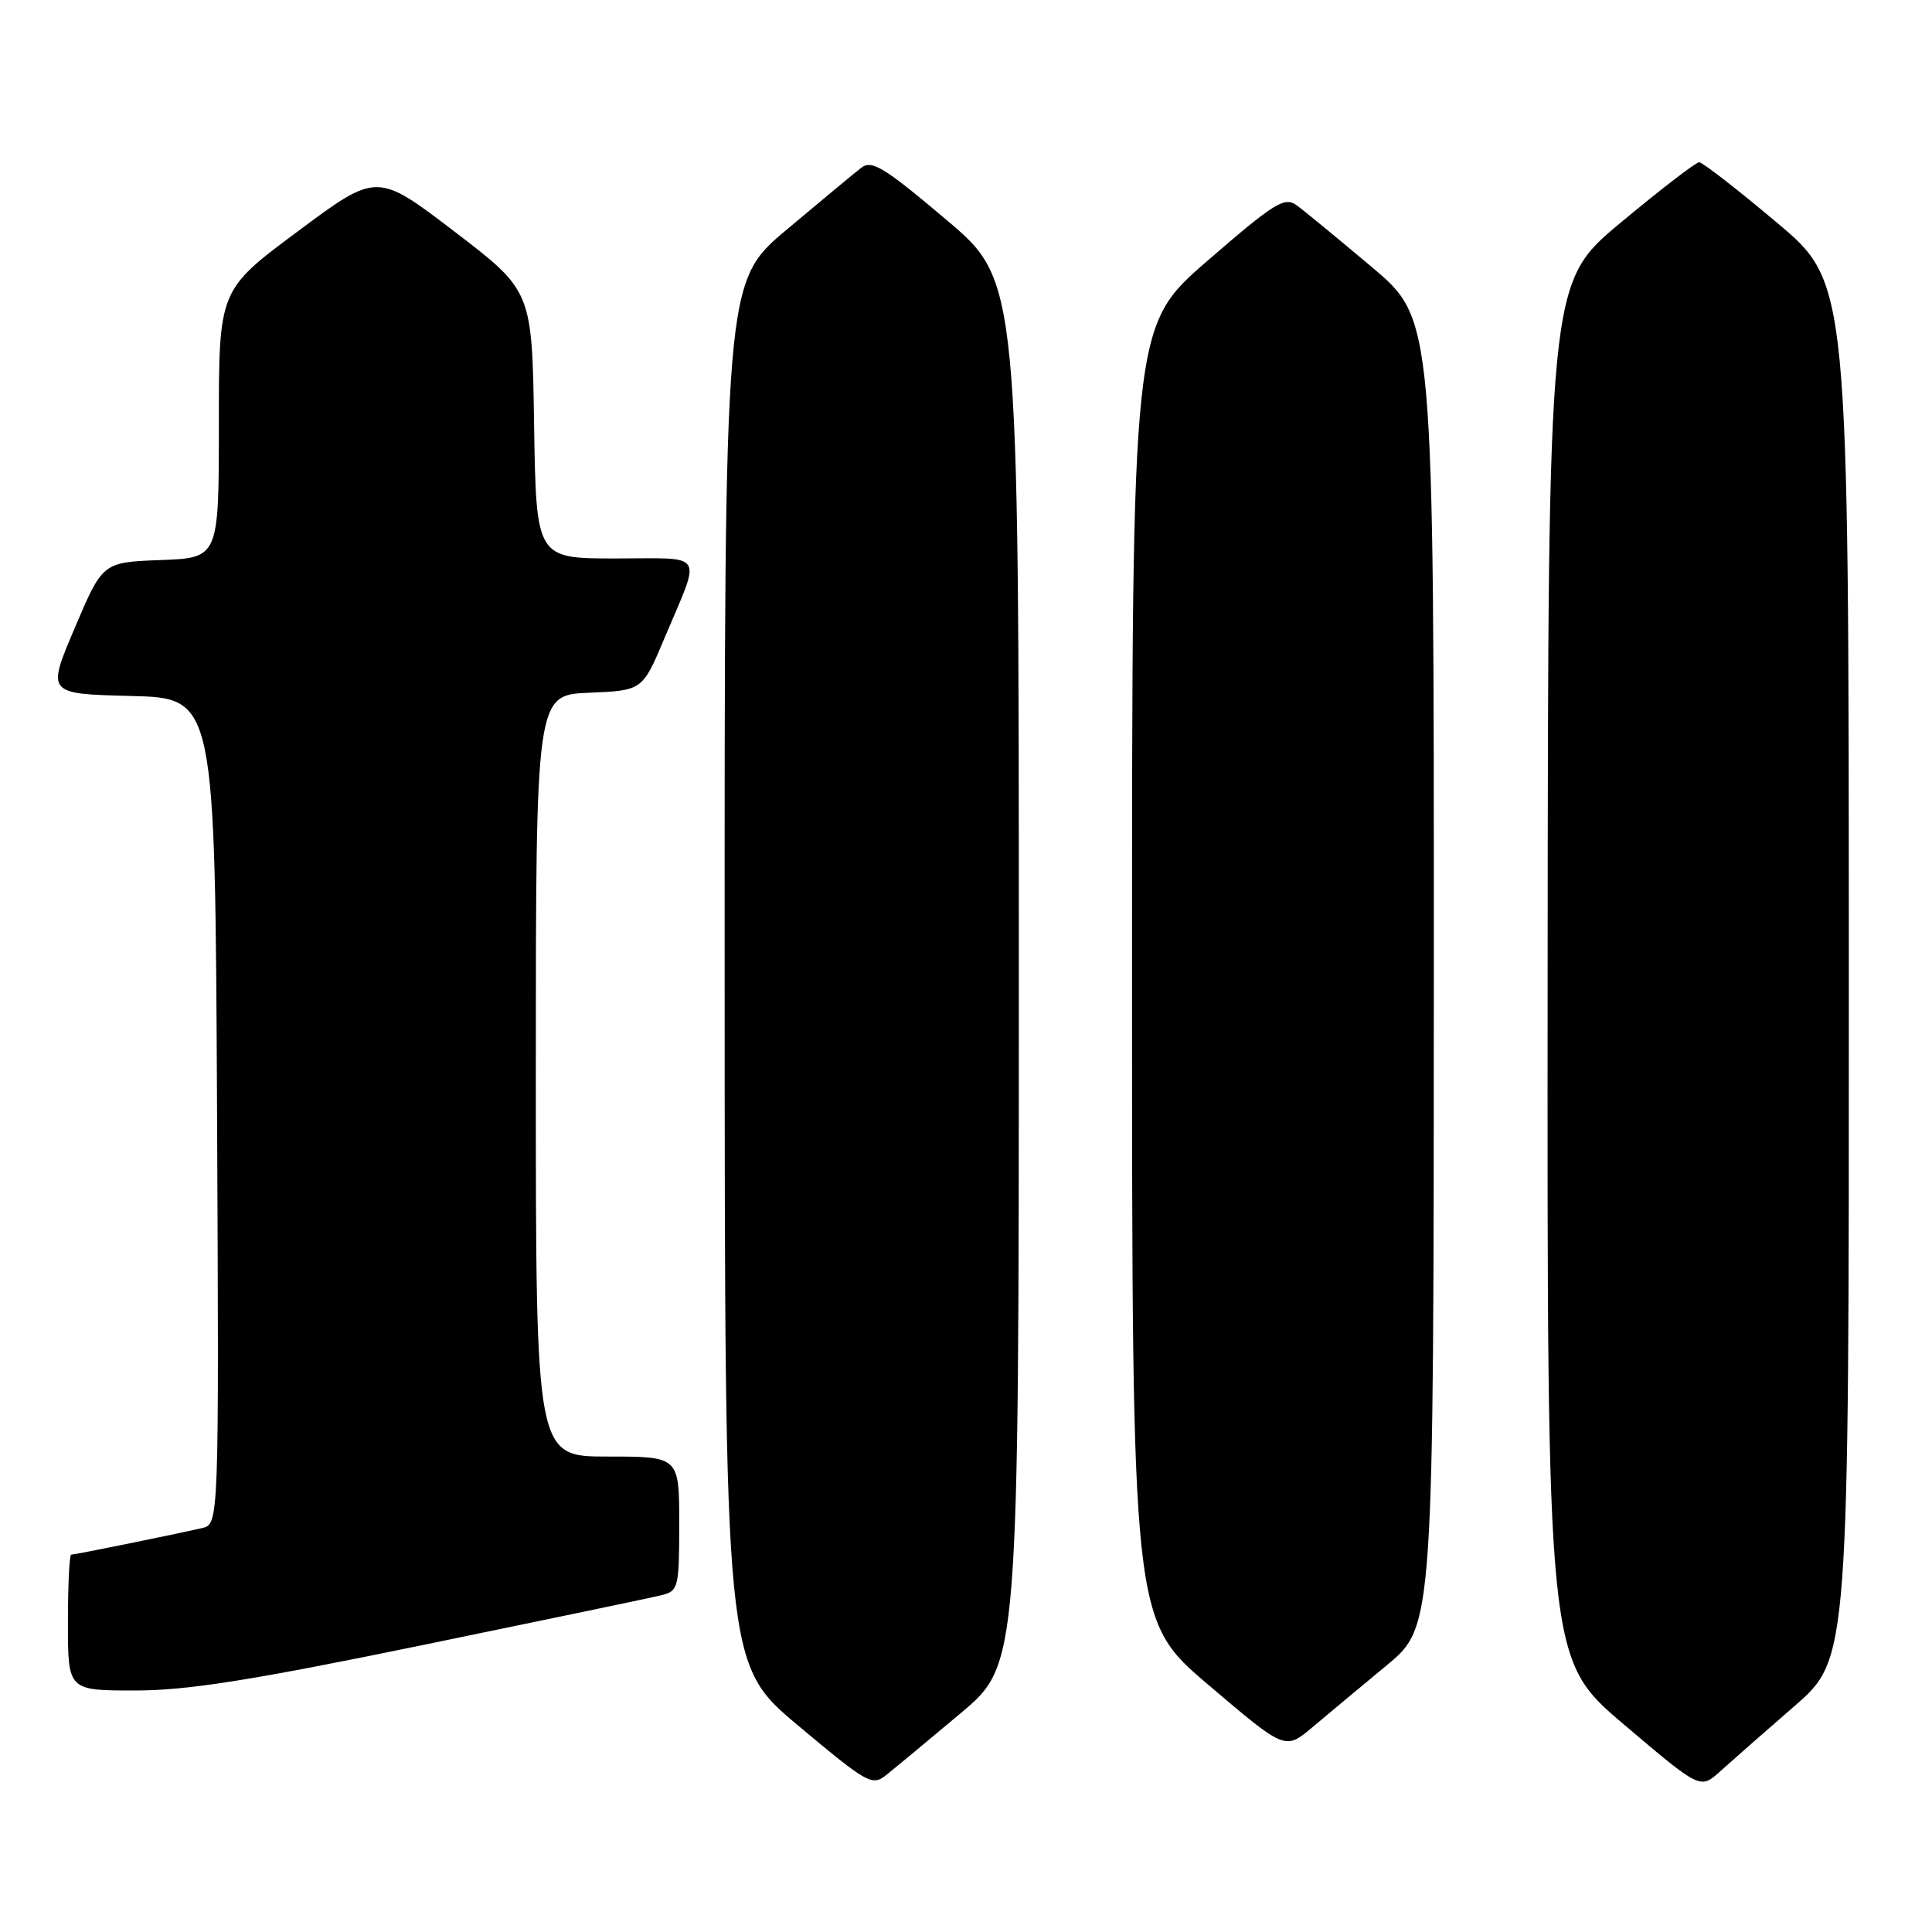 <?xml version="1.0" encoding="UTF-8" standalone="no"?>
<!DOCTYPE svg PUBLIC "-//W3C//DTD SVG 1.1//EN" "http://www.w3.org/Graphics/SVG/1.1/DTD/svg11.dtd" >
<svg xmlns="http://www.w3.org/2000/svg" xmlns:xlink="http://www.w3.org/1999/xlink" version="1.1" viewBox="0 0 256 256">
 <g >
 <path fill="currentColor"
d=" M 127.28 227.02 C 135.00 220.54 135.00 220.54 135.00 128.89 C 135.00 37.23 135.00 37.23 125.37 29.10 C 117.13 22.14 115.51 21.15 114.12 22.23 C 113.23 22.92 108.79 26.60 104.25 30.42 C 96.00 37.35 96.00 37.35 96.02 128.93 C 96.04 220.50 96.04 220.50 105.75 228.64 C 115.07 236.44 115.56 236.70 117.51 235.14 C 118.63 234.24 123.03 230.59 127.28 227.02 Z  M 237.75 226.09 C 245.00 219.79 245.00 219.79 244.98 128.65 C 244.96 37.50 244.96 37.50 235.45 29.50 C 230.22 25.10 225.59 21.50 225.15 21.50 C 224.71 21.50 220.03 25.10 214.75 29.50 C 205.13 37.50 205.13 37.50 205.07 128.68 C 205.00 219.86 205.00 219.86 215.15 228.48 C 225.29 237.09 225.29 237.09 227.90 234.74 C 229.33 233.45 233.76 229.55 237.75 226.09 Z  M 183.74 220.67 C 189.97 215.50 189.97 215.50 189.99 128.91 C 190.00 42.32 190.00 42.32 181.80 35.41 C 177.29 31.61 172.79 27.91 171.80 27.19 C 170.20 26.04 168.88 26.86 160.00 34.55 C 150.00 43.21 150.00 43.21 150.00 128.93 C 150.00 214.66 150.00 214.66 160.15 223.28 C 170.29 231.91 170.29 231.91 173.90 228.87 C 175.88 227.20 180.31 223.51 183.74 220.67 Z  M 56.06 217.97 C 72.19 214.65 86.43 211.68 87.70 211.36 C 89.89 210.81 90.00 210.34 90.00 201.89 C 90.00 193.00 90.00 193.00 80.50 193.00 C 71.00 193.00 71.00 193.00 71.00 142.54 C 71.00 92.09 71.00 92.09 78.06 91.79 C 85.13 91.50 85.13 91.50 88.07 84.50 C 92.96 72.91 93.63 74.00 81.59 74.00 C 71.05 74.00 71.05 74.00 70.77 56.27 C 70.50 38.55 70.50 38.55 60.23 30.69 C 49.95 22.84 49.95 22.84 39.48 30.64 C 29.00 38.43 29.00 38.43 29.00 56.17 C 29.00 73.92 29.00 73.92 21.30 74.21 C 13.60 74.50 13.60 74.50 9.90 83.22 C 6.19 91.94 6.19 91.94 17.35 92.22 C 28.50 92.50 28.50 92.50 28.76 147.23 C 29.02 201.96 29.02 201.96 26.76 202.48 C 23.31 203.28 9.93 206.00 9.43 206.00 C 9.20 206.00 9.00 210.05 9.00 215.00 C 9.00 224.00 9.00 224.00 17.87 224.00 C 24.80 224.00 33.13 222.69 56.06 217.97 Z "/>
</g>
</svg>